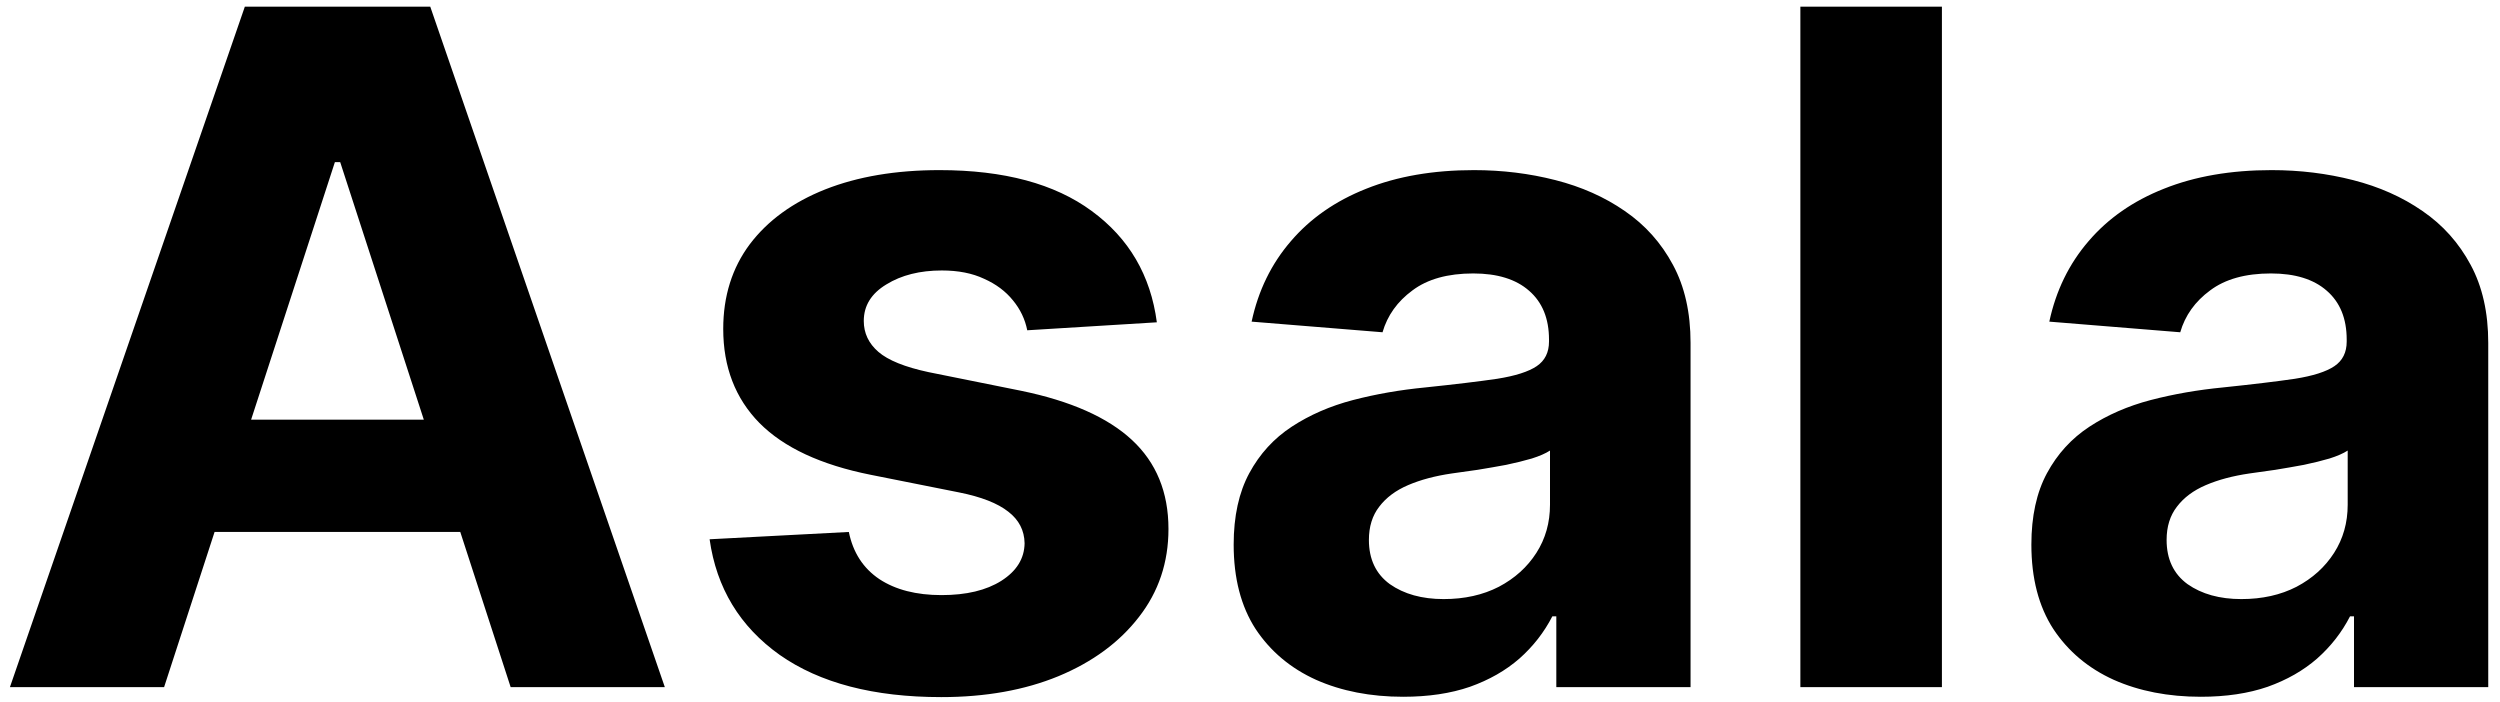 <svg width="171" height="48" viewBox="0 0 171 48" fill="none" xmlns="http://www.w3.org/2000/svg">
<path d="M11.224 47H0.679L16.747 0.455H29.429L45.474 47H34.929L23.27 11.091H22.906L11.224 47ZM10.565 28.704H35.474V36.386H10.565V28.704ZM79.128 22.046L70.264 22.591C70.113 21.833 69.787 21.151 69.287 20.546C68.787 19.924 68.128 19.432 67.31 19.068C66.507 18.689 65.544 18.5 64.423 18.5C62.923 18.5 61.658 18.818 60.628 19.454C59.597 20.076 59.082 20.909 59.082 21.954C59.082 22.788 59.416 23.492 60.082 24.068C60.749 24.644 61.893 25.106 63.514 25.454L69.832 26.727C73.226 27.424 75.757 28.546 77.423 30.091C79.09 31.636 79.923 33.667 79.923 36.182C79.923 38.47 79.249 40.477 77.901 42.205C76.567 43.932 74.734 45.28 72.401 46.25C70.082 47.205 67.408 47.682 64.378 47.682C59.757 47.682 56.075 46.72 53.332 44.795C50.605 42.856 49.007 40.22 48.537 36.886L58.06 36.386C58.347 37.795 59.044 38.871 60.151 39.614C61.257 40.341 62.673 40.705 64.401 40.705C66.097 40.705 67.461 40.379 68.492 39.727C69.537 39.061 70.067 38.205 70.082 37.159C70.067 36.28 69.696 35.561 68.969 35C68.242 34.424 67.12 33.985 65.605 33.682L59.56 32.477C56.151 31.796 53.613 30.614 51.946 28.932C50.294 27.25 49.469 25.106 49.469 22.5C49.469 20.258 50.075 18.326 51.287 16.704C52.514 15.083 54.234 13.833 56.446 12.954C58.673 12.076 61.279 11.636 64.264 11.636C68.673 11.636 72.143 12.568 74.673 14.432C77.219 16.296 78.704 18.833 79.128 22.046ZM95.974 47.659C93.747 47.659 91.762 47.273 90.02 46.5C88.278 45.712 86.899 44.553 85.883 43.023C84.883 41.477 84.383 39.553 84.383 37.25C84.383 35.311 84.74 33.682 85.452 32.364C86.164 31.046 87.133 29.985 88.361 29.182C89.588 28.379 90.982 27.773 92.543 27.364C94.118 26.954 95.77 26.667 97.497 26.5C99.528 26.288 101.164 26.091 102.406 25.909C103.649 25.712 104.55 25.424 105.111 25.046C105.671 24.667 105.952 24.106 105.952 23.364V23.227C105.952 21.788 105.497 20.674 104.588 19.886C103.694 19.099 102.421 18.704 100.77 18.704C99.028 18.704 97.641 19.091 96.611 19.864C95.581 20.621 94.899 21.576 94.565 22.727L85.611 22C86.065 19.879 86.959 18.046 88.293 16.5C89.626 14.939 91.346 13.742 93.452 12.909C95.573 12.061 98.028 11.636 100.815 11.636C102.755 11.636 104.611 11.864 106.384 12.318C108.171 12.773 109.755 13.477 111.134 14.432C112.527 15.386 113.626 16.614 114.429 18.114C115.232 19.599 115.634 21.379 115.634 23.454V47H106.452V42.159H106.179C105.618 43.25 104.868 44.212 103.929 45.045C102.99 45.864 101.861 46.508 100.543 46.977C99.224 47.432 97.702 47.659 95.974 47.659ZM98.747 40.977C100.171 40.977 101.429 40.697 102.52 40.136C103.611 39.561 104.467 38.788 105.088 37.818C105.709 36.849 106.02 35.75 106.02 34.523V30.818C105.717 31.015 105.3 31.197 104.77 31.364C104.255 31.515 103.671 31.659 103.02 31.796C102.368 31.917 101.717 32.03 101.065 32.136C100.414 32.227 99.823 32.311 99.293 32.386C98.156 32.553 97.164 32.818 96.315 33.182C95.467 33.545 94.808 34.038 94.338 34.659C93.868 35.265 93.633 36.023 93.633 36.932C93.633 38.25 94.111 39.258 95.065 39.955C96.035 40.636 97.262 40.977 98.747 40.977ZM132.827 0.455V47H123.145V0.455H132.827ZM150.537 47.659C148.31 47.659 146.325 47.273 144.582 46.5C142.84 45.712 141.461 44.553 140.446 43.023C139.446 41.477 138.946 39.553 138.946 37.25C138.946 35.311 139.302 33.682 140.014 32.364C140.726 31.046 141.696 29.985 142.923 29.182C144.151 28.379 145.545 27.773 147.105 27.364C148.681 26.954 150.332 26.667 152.06 26.5C154.09 26.288 155.726 26.091 156.969 25.909C158.211 25.712 159.113 25.424 159.673 25.046C160.234 24.667 160.514 24.106 160.514 23.364V23.227C160.514 21.788 160.06 20.674 159.151 19.886C158.257 19.099 156.984 18.704 155.332 18.704C153.59 18.704 152.204 19.091 151.173 19.864C150.143 20.621 149.461 21.576 149.128 22.727L140.173 22C140.628 19.879 141.522 18.046 142.855 16.5C144.188 14.939 145.908 13.742 148.014 12.909C150.135 12.061 152.59 11.636 155.378 11.636C157.317 11.636 159.173 11.864 160.946 12.318C162.734 12.773 164.317 13.477 165.696 14.432C167.09 15.386 168.188 16.614 168.991 18.114C169.795 19.599 170.196 21.379 170.196 23.454V47H161.014V42.159H160.741C160.181 43.25 159.431 44.212 158.491 45.045C157.552 45.864 156.423 46.508 155.105 46.977C153.787 47.432 152.264 47.659 150.537 47.659ZM153.31 40.977C154.734 40.977 155.991 40.697 157.082 40.136C158.173 39.561 159.029 38.788 159.651 37.818C160.272 36.849 160.582 35.75 160.582 34.523V30.818C160.279 31.015 159.863 31.197 159.332 31.364C158.817 31.515 158.234 31.659 157.582 31.796C156.931 31.917 156.279 32.03 155.628 32.136C154.976 32.227 154.385 32.311 153.855 32.386C152.719 32.553 151.726 32.818 150.878 33.182C150.029 33.545 149.37 34.038 148.901 34.659C148.431 35.265 148.196 36.023 148.196 36.932C148.196 38.25 148.673 39.258 149.628 39.955C150.598 40.636 151.825 40.977 153.31 40.977Z" fill="black"/>
</svg>
